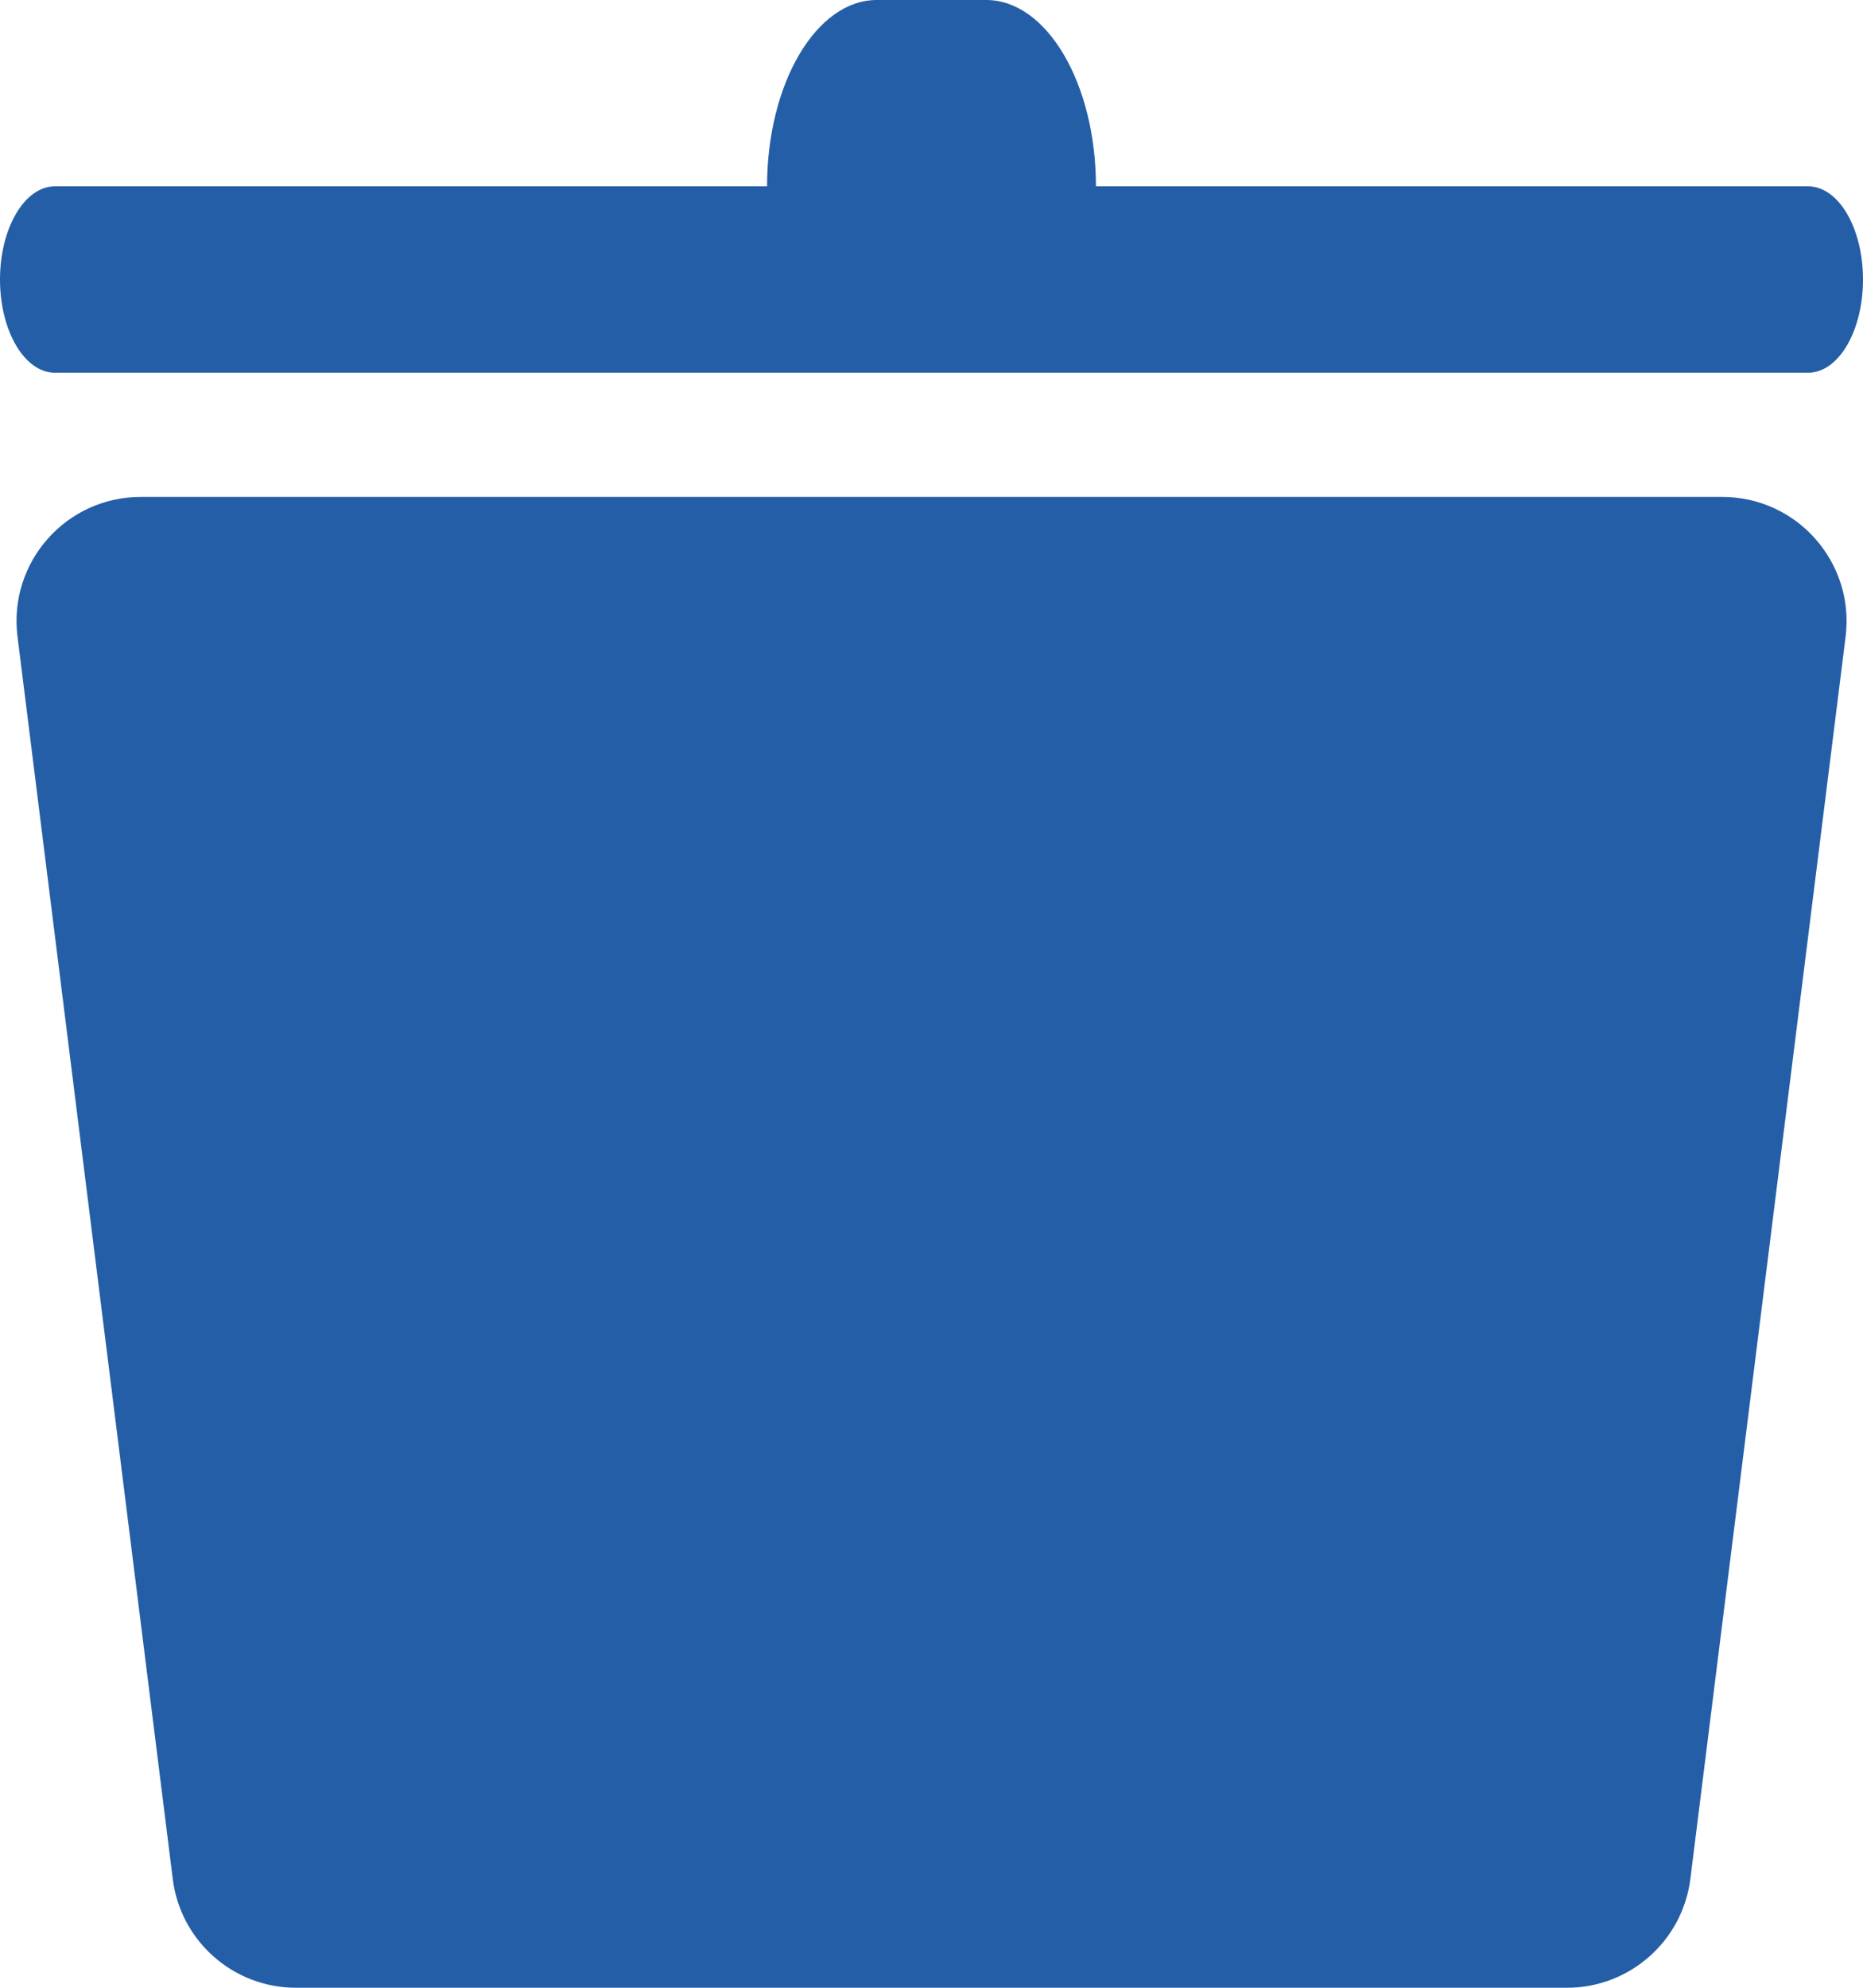 <svg width="15" height="16" viewBox="0 0 15 16" fill="none" xmlns="http://www.w3.org/2000/svg">
<path d="M0.141 5.124C0.066 4.527 0.531 4 1.133 4H13.867C14.469 4 14.934 4.527 14.86 5.124L13.61 15.124C13.547 15.624 13.121 16 12.617 16H2.383C1.878 16 1.453 15.624 1.391 15.124L0.141 5.124Z" fill="#245EA7"/>
<path d="M0 2.25C0 1.836 0.198 1.5 0.441 1.5H14.559C14.803 1.5 15 1.836 15 2.25C15 2.664 14.803 3 14.559 3H0.441C0.198 3 0 2.664 0 2.25Z" fill="#245EA7"/>
<path d="M6.176 1.5C6.176 0.672 6.572 0 7.059 0H7.941C8.428 0 8.824 0.672 8.824 1.5C8.824 2.328 8.428 3 7.941 3H7.059C6.572 3 6.176 2.328 6.176 1.5Z" fill="#245EA7"/>
</svg>

